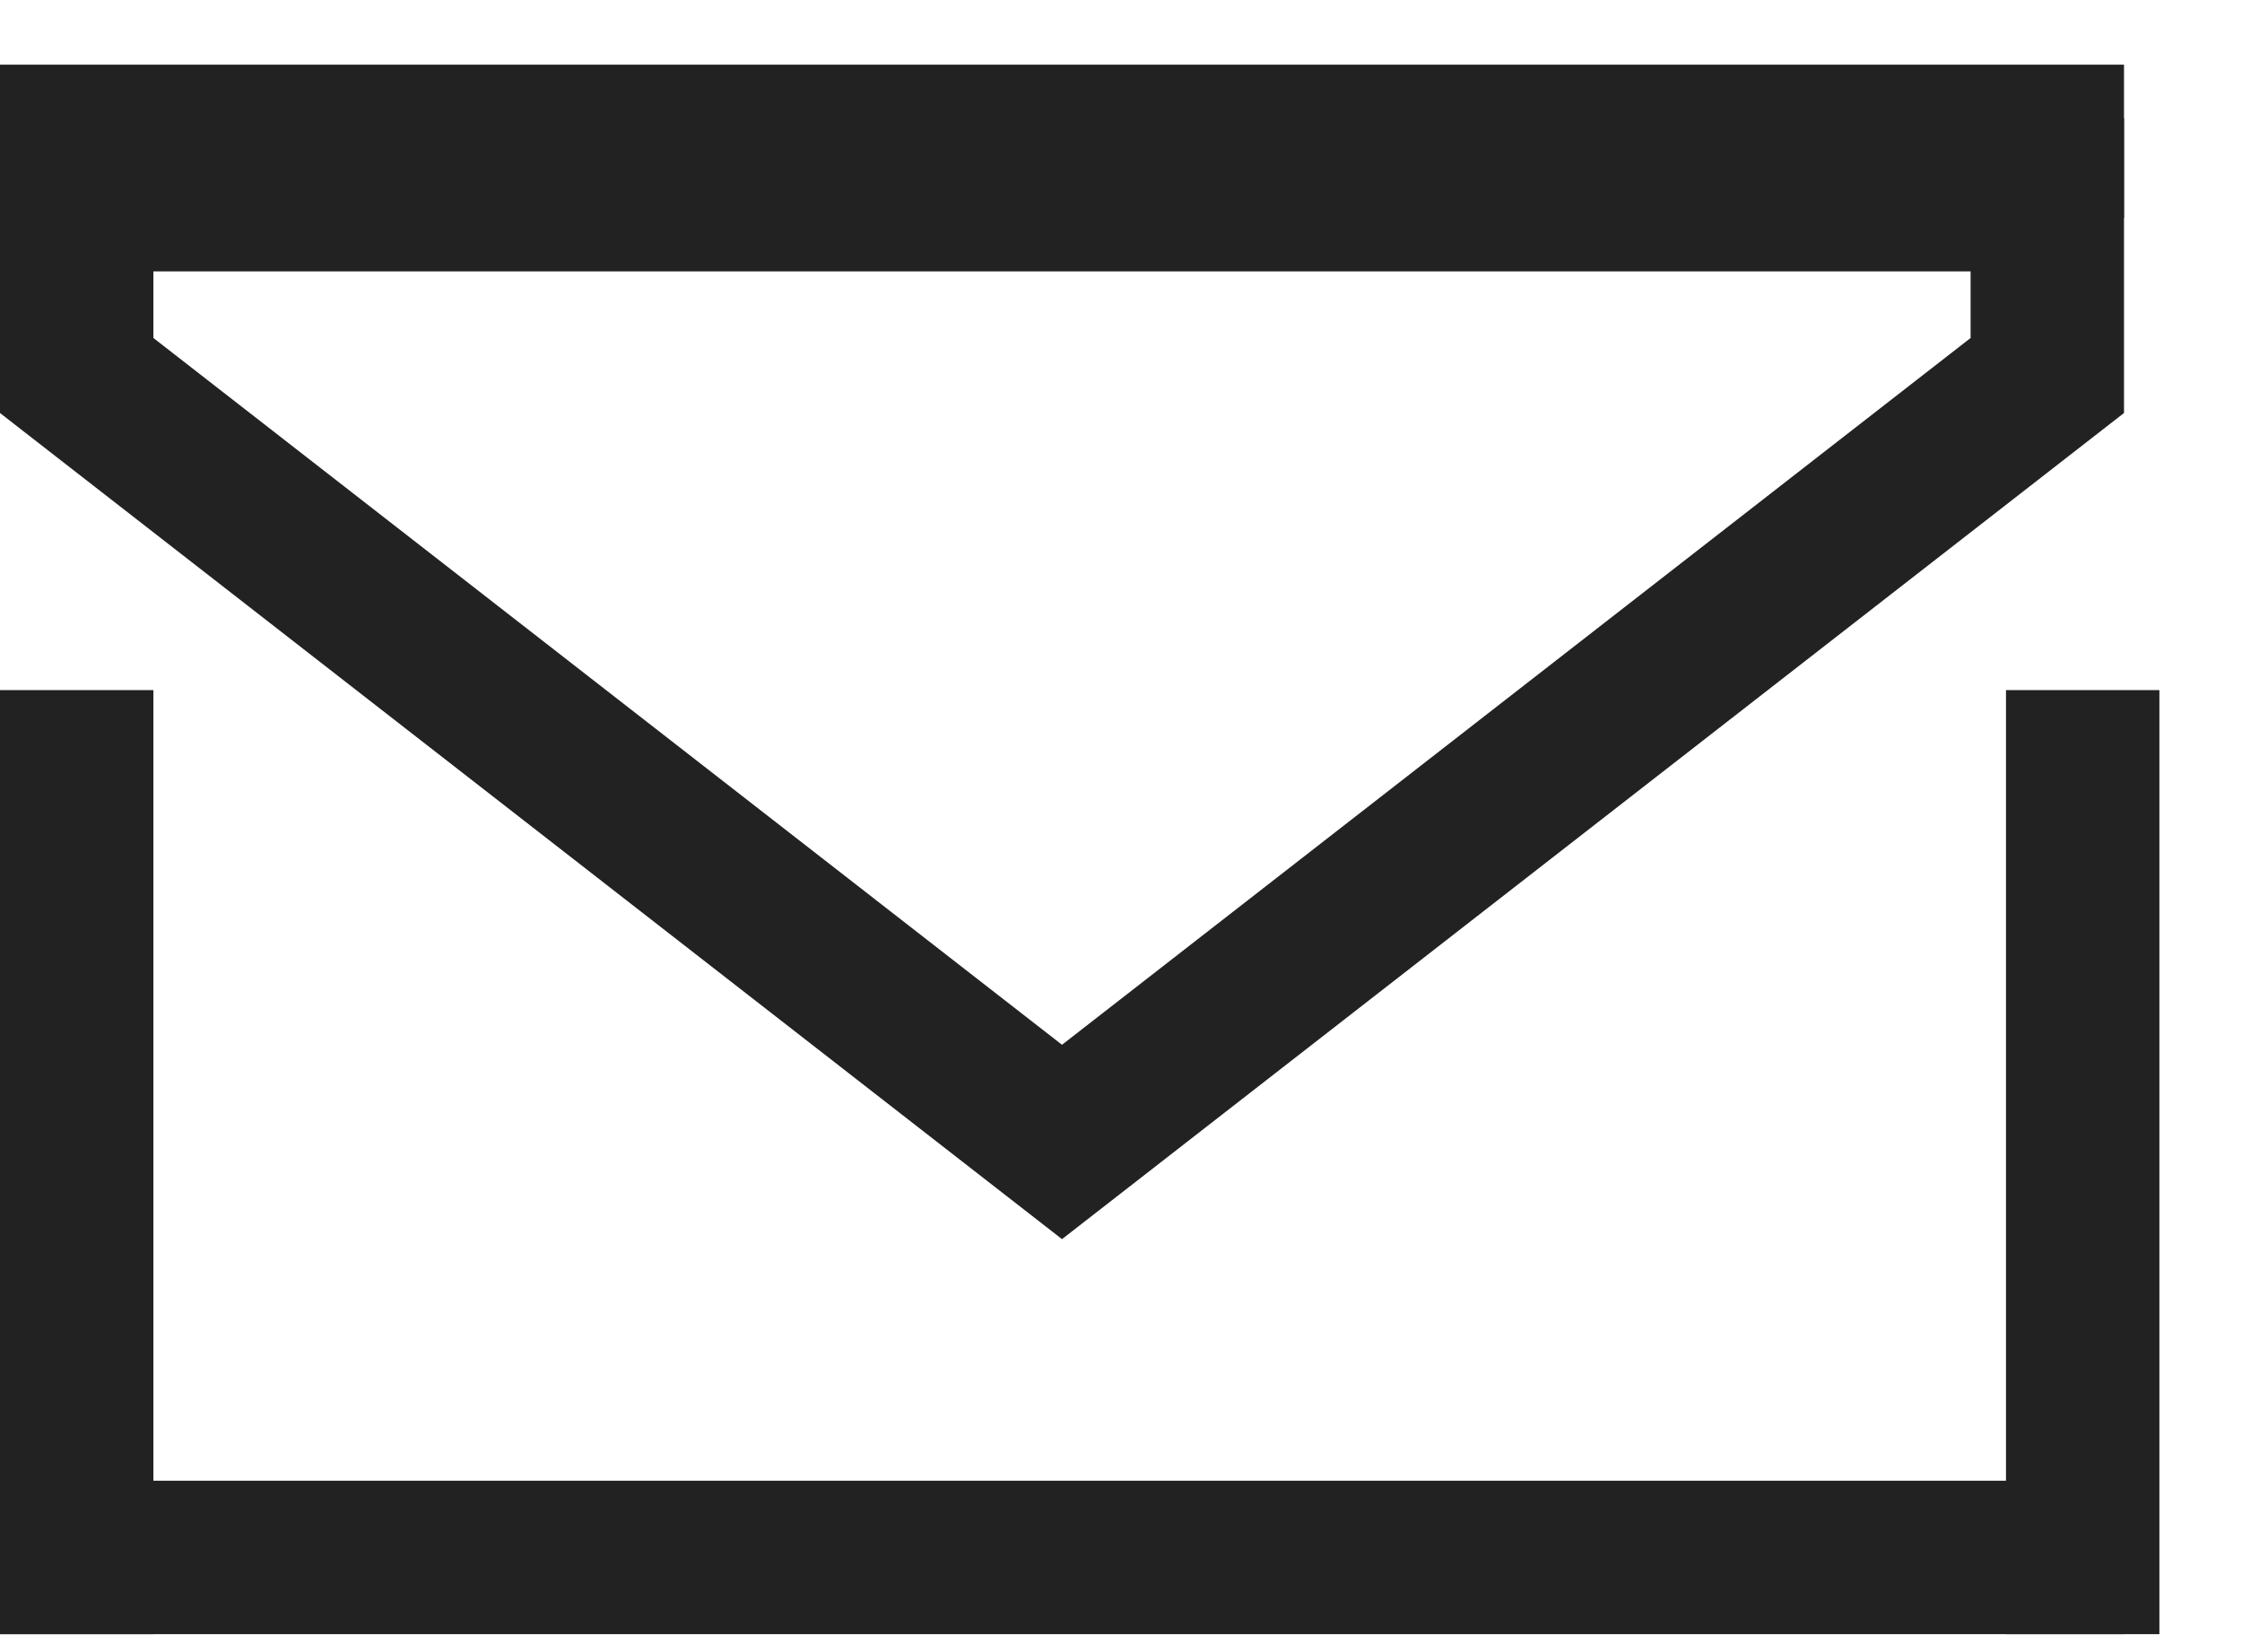 <svg width="19" height="14" viewBox="0 0 19 14" fill="none" xmlns="http://www.w3.org/2000/svg">
<line x1="0.65" y1="5.848" x2="0.65" y2="13.848" stroke="#222222" stroke-width="1.3"/>
<line x1="17.65" y1="5.848" x2="17.65" y2="13.848" stroke="#222222" stroke-width="1.3"/>
<line y1="13.198" x2="18" y2="13.198" stroke="#222222" stroke-width="1.3"/>
<line y1="1.198" x2="18" y2="1.198" stroke="#222222" stroke-width="1.3"/>
<path d="M17.35 3.182L9 9.677L0.65 3.182V1.65H3.5L9 1.65H14H17.35V3.182Z" stroke="#222222" stroke-width="1.3"/>
</svg>
